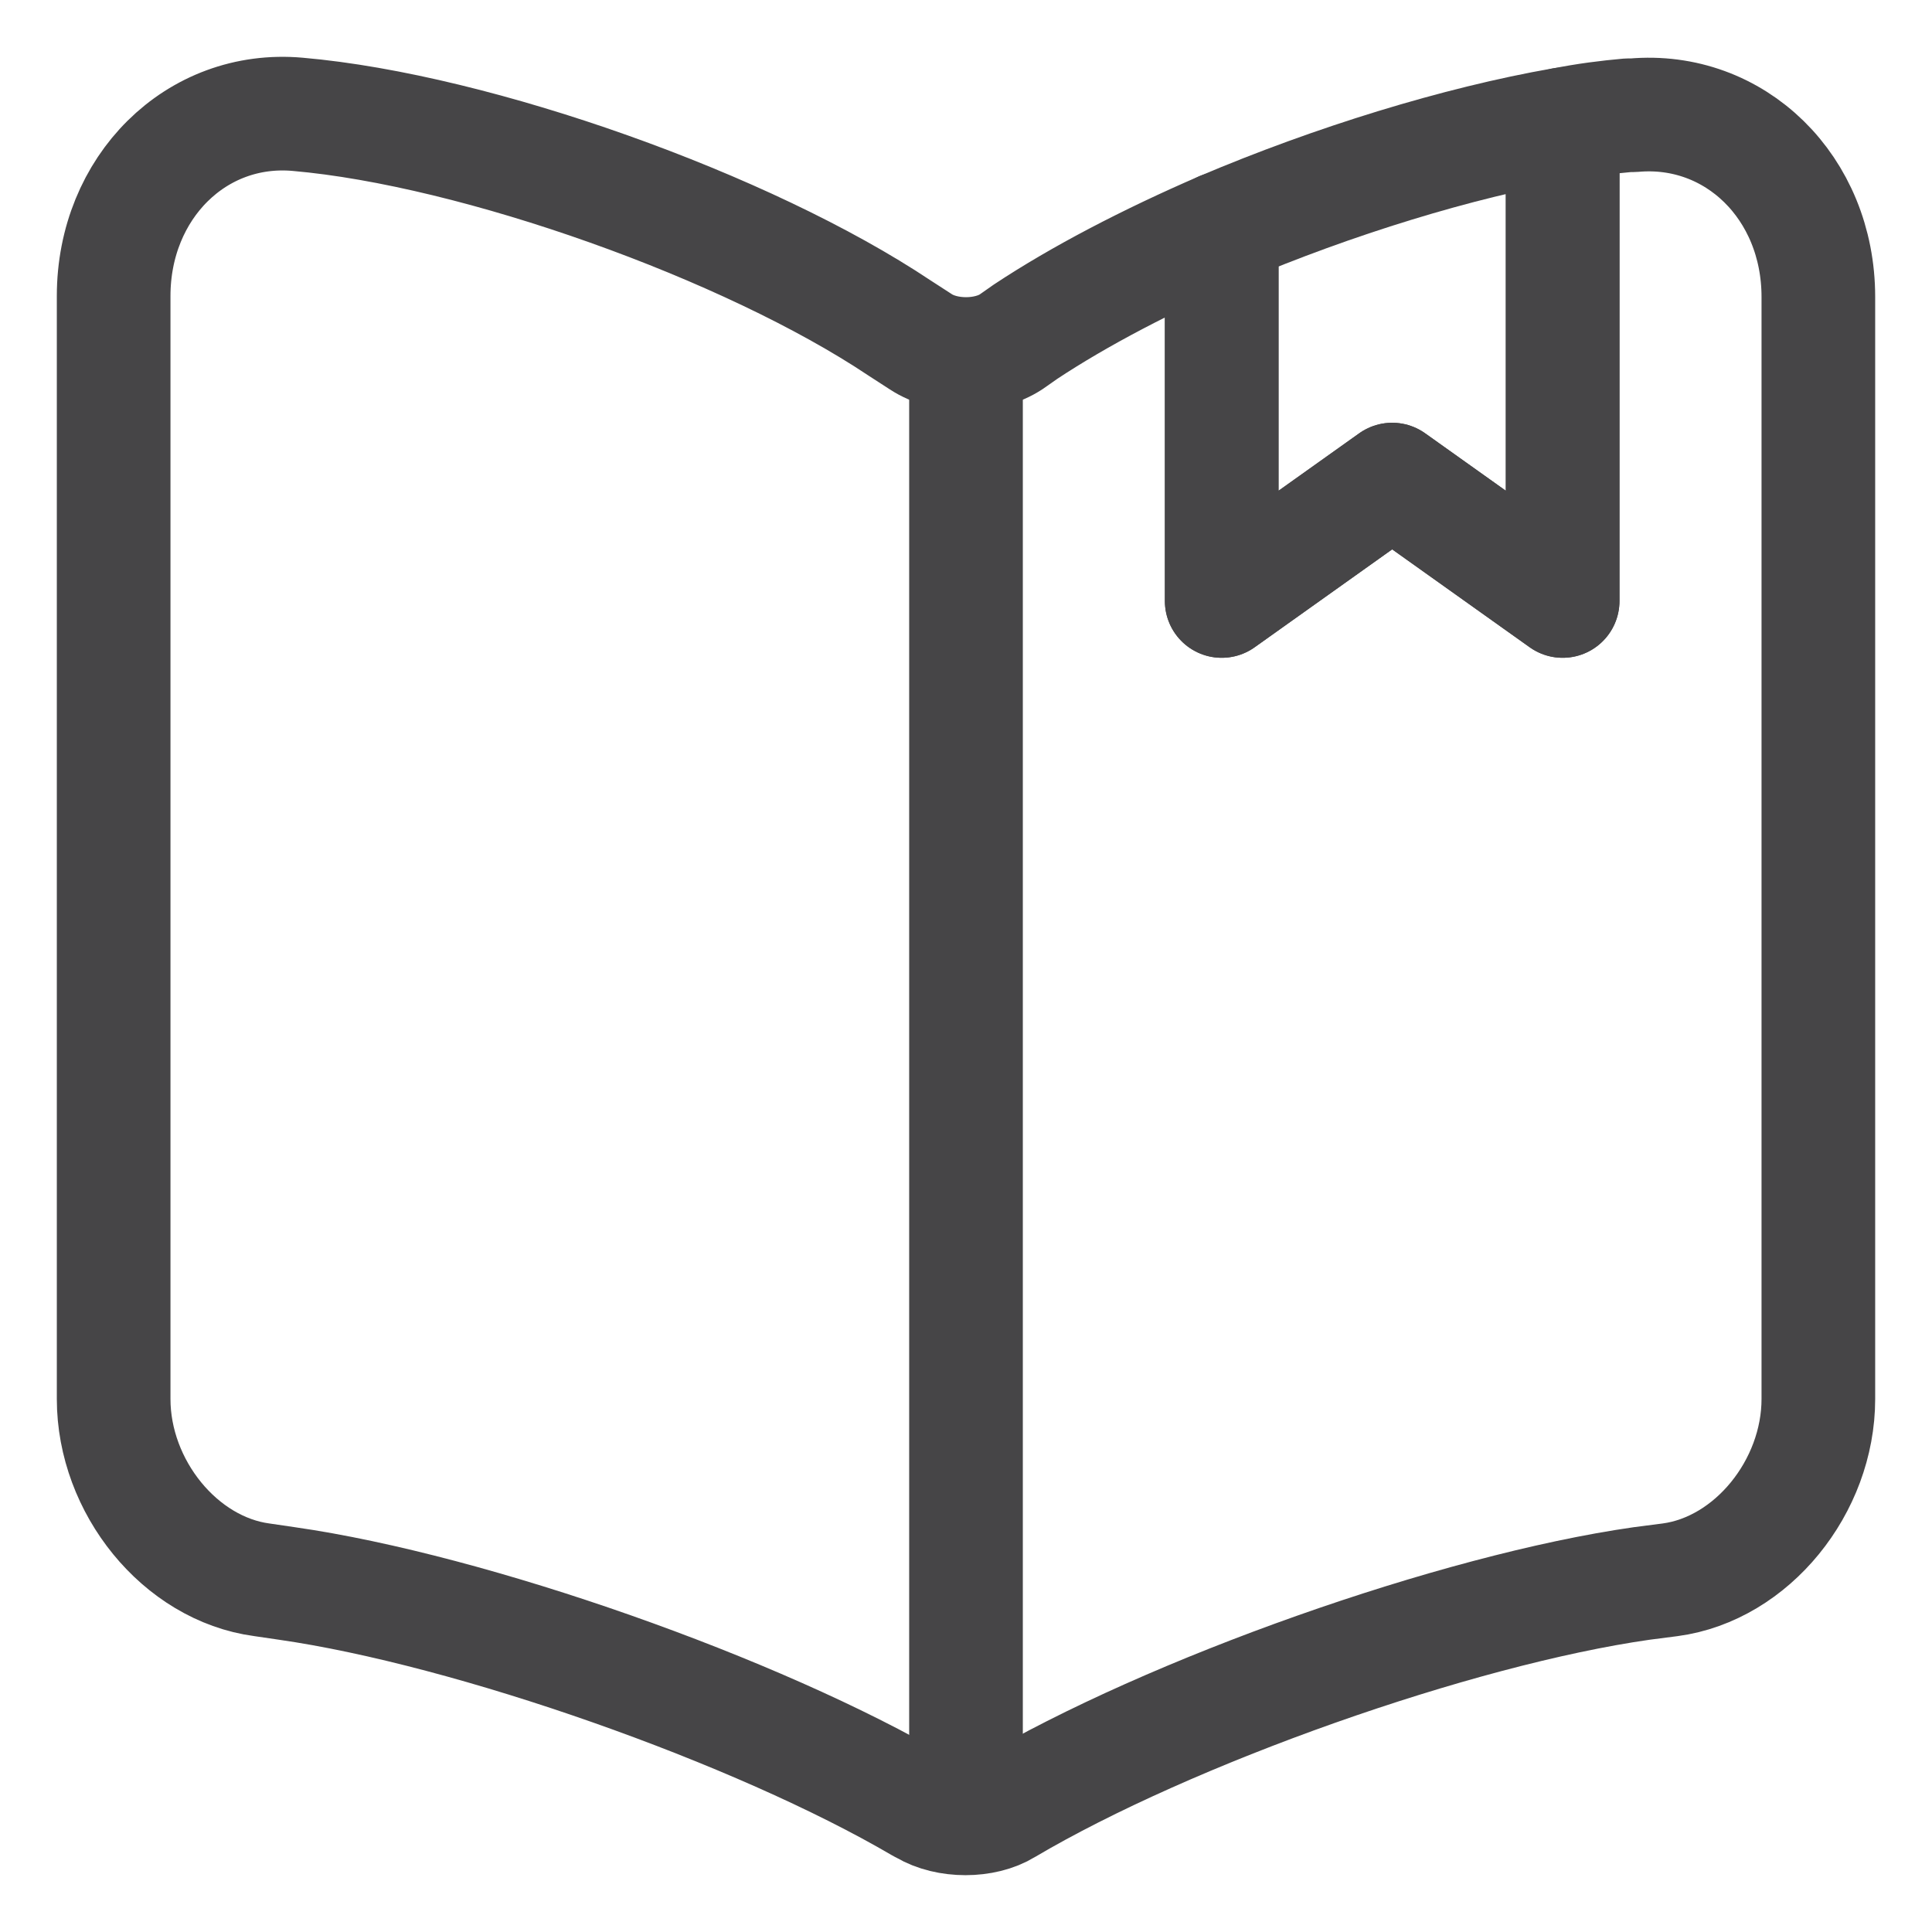 <svg width="17" height="17" viewBox="0 0 17 17" fill="none" xmlns="http://www.w3.org/2000/svg">
<path d="M16 2.613V12.31C16 13.082 15.415 13.805 14.695 13.901L14.447 13.933C12.812 14.166 10.293 15.058 8.852 15.91C8.658 16.03 8.335 16.03 8.133 15.91L8.102 15.894C6.662 15.05 4.15 14.166 2.523 13.933L2.305 13.901C1.585 13.805 1 13.082 1 12.31V2.605C1 1.649 1.727 0.926 2.62 1.006C4.195 1.143 6.58 1.994 7.915 2.886L8.102 3.007C8.32 3.151 8.68 3.151 8.898 3.007L9.025 2.918C9.498 2.605 10.098 2.292 10.75 2.01V5.288L12.25 4.22L13.75 5.288V1.095C13.953 1.054 14.148 1.03 14.328 1.014H14.373C15.265 0.934 16 1.649 16 2.613Z" stroke="#464547" stroke-linecap="round" stroke-linejoin="round"/>
<path d="M8.5 3.272V15.323" stroke="#464547" stroke-linecap="round" stroke-linejoin="round"/>
<path d="M13.75 1.094V5.288L12.25 4.22L10.75 5.288V2.01C11.732 1.593 12.828 1.255 13.75 1.094Z" stroke="#464547" stroke-linecap="round" stroke-linejoin="round"/>
</svg>
